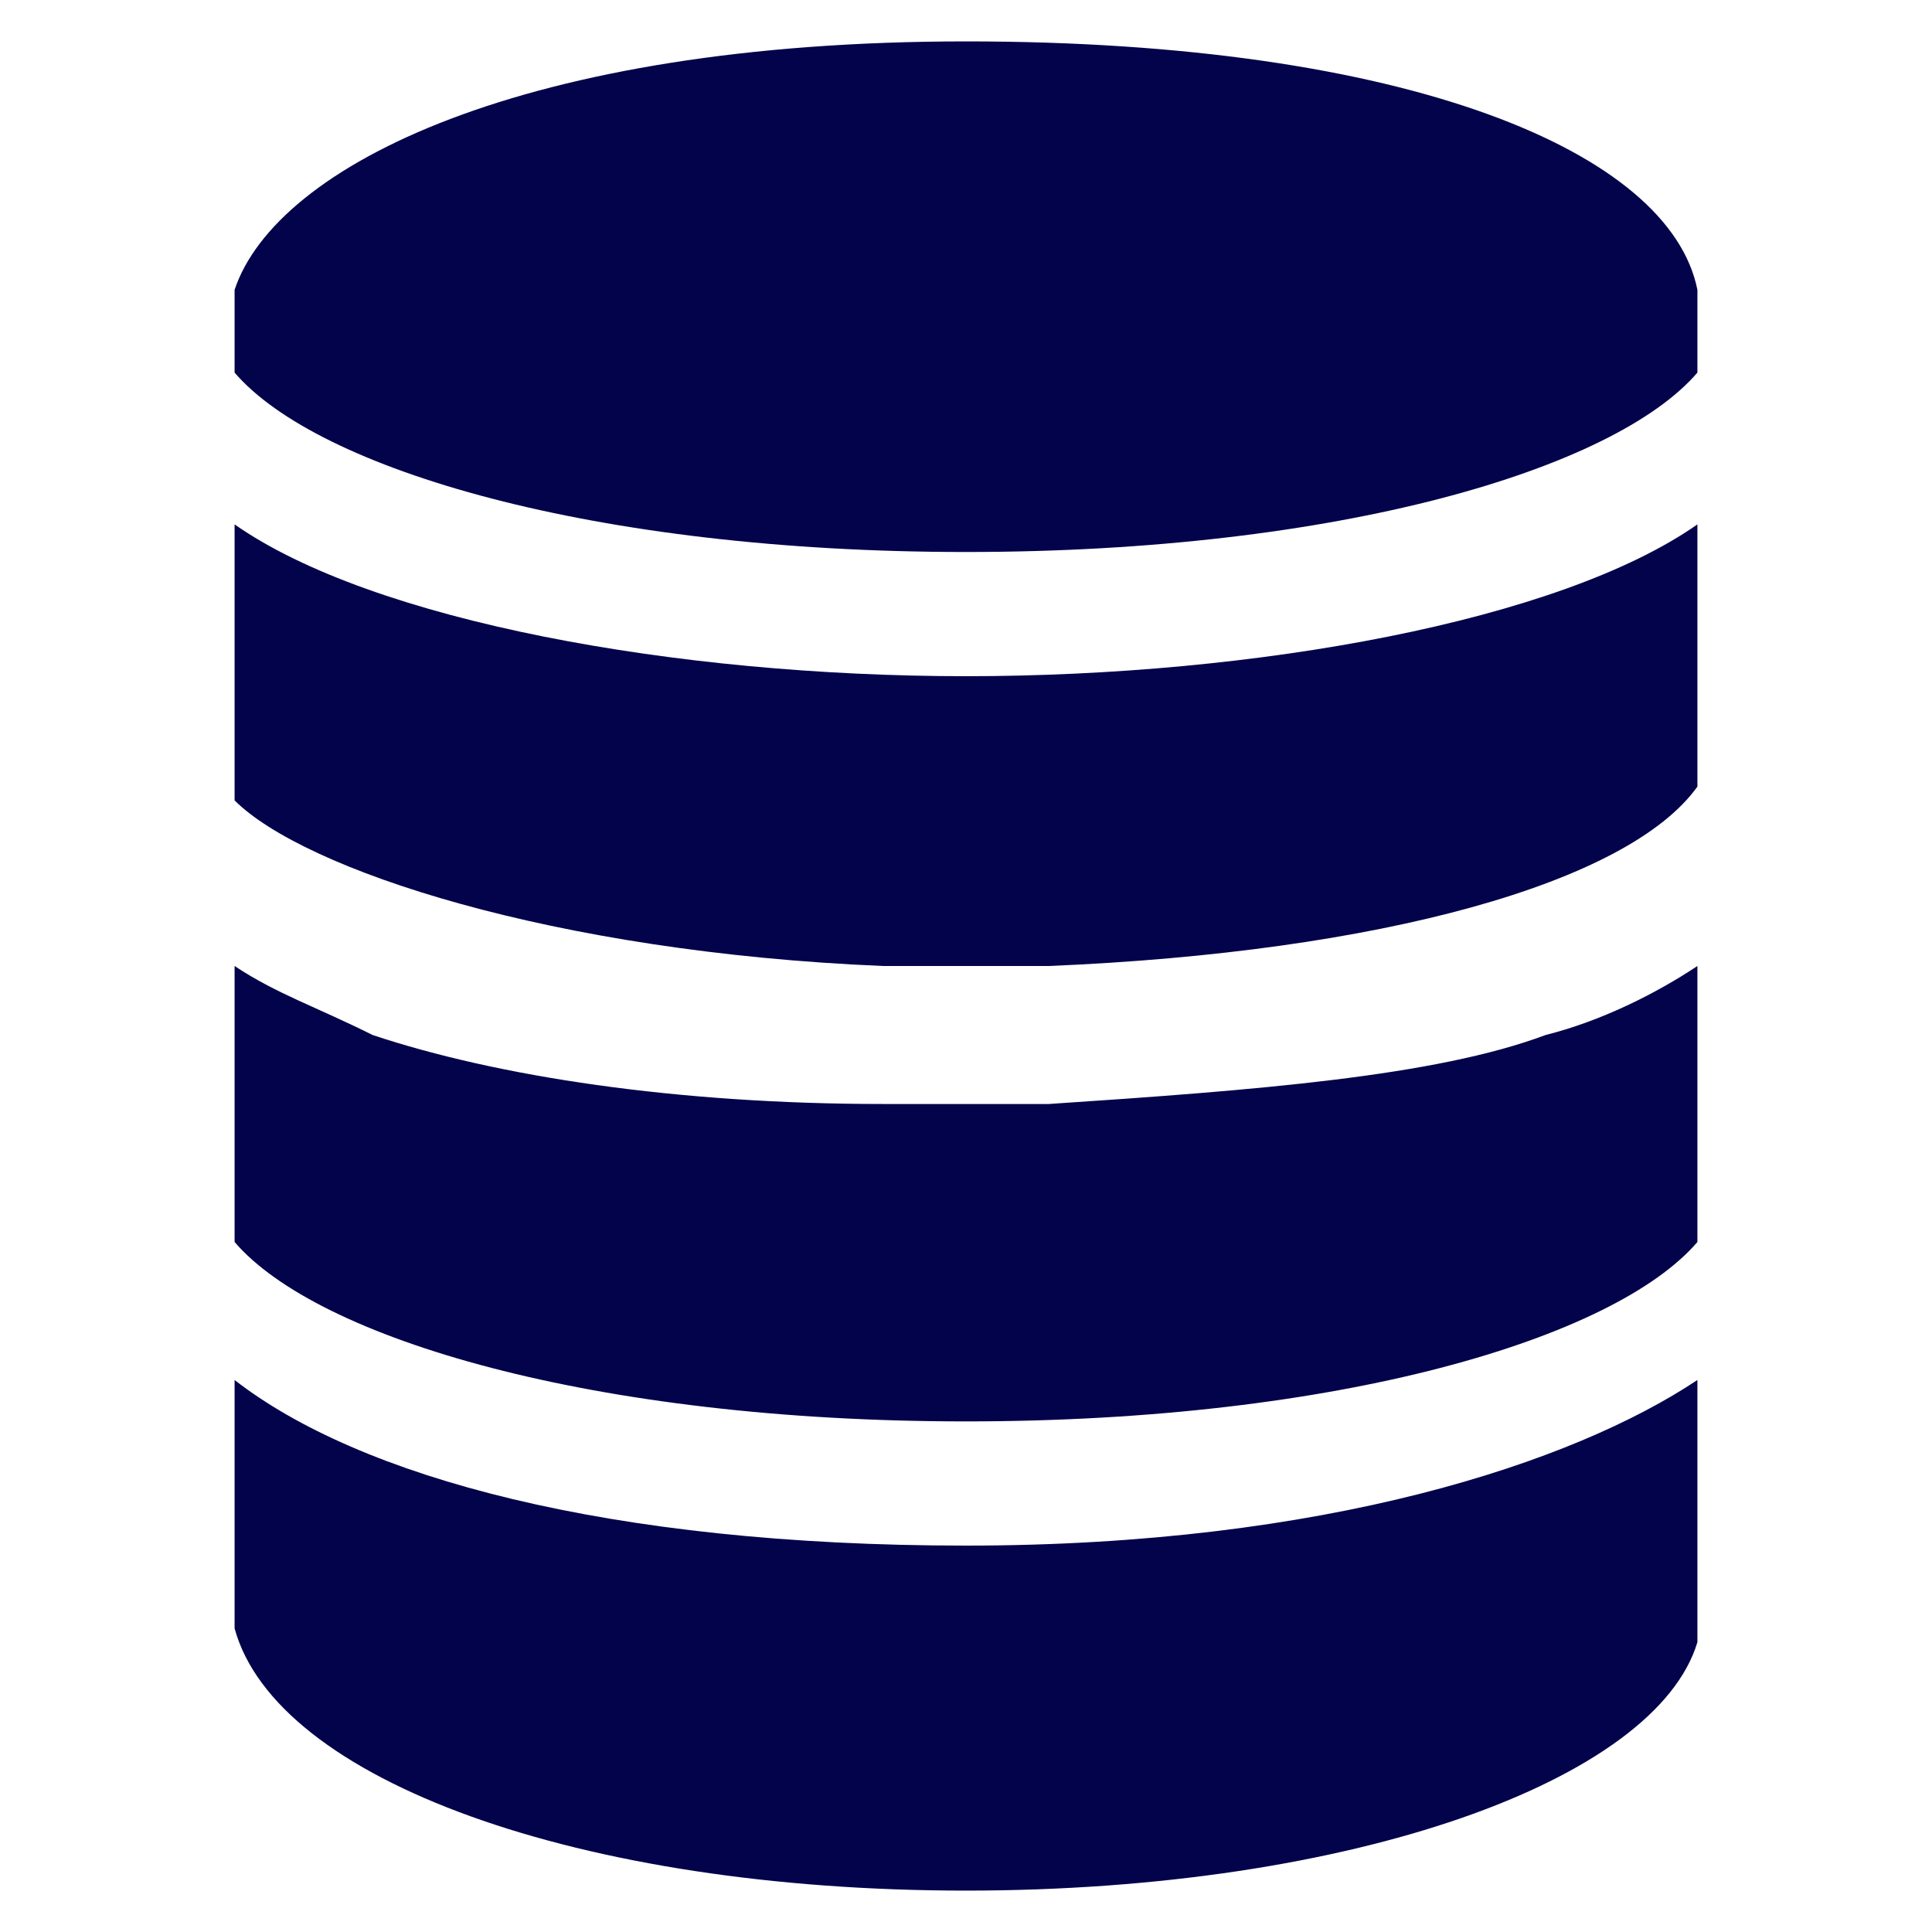 <?xml version="1.0" encoding="utf-8"?>
<!-- Generator: Adobe Illustrator 20.1.0, SVG Export Plug-In . SVG Version: 6.00 Build 0)  -->
<svg version="1.1" id="Capa_1" xmlns="http://www.w3.org/2000/svg" xmlns:xlink="http://www.w3.org/1999/xlink" x="0px" y="0px"
	 viewBox="0 0 14 14" style="enable-background:new 0 0 14 14;" xml:space="preserve">
<style type="text/css">
	.st0{fill:#03034B;}
</style>
<path class="st0" d="M7.6,8C7.4,8,7.2,8,7,8S6.6,8,6.4,8C4.9,8,3.6,7.8,2.7,7.5C2.3,7.3,2,7.2,1.7,7v1.5v0.1v0.1V9
	c0.6,0.7,2.6,1.3,5.3,1.3s4.7-0.6,5.3-1.3V8.7V8.5V8.4V7c-0.3,0.2-0.7,0.4-1.1,0.5C10.4,7.8,9.1,7.9,7.6,8z M1.7,3.8v1.5v0.1v0.1
	v0.3C2.2,6.3,4,6.9,6.4,7h0.1c0.1,0,0.1,0,0.2,0C6.8,7,6.9,7,7,7c0.1,0,0.2,0,0.3,0c0.1,0,0.1,0,0.2,0h0.1c2.4-0.1,4.2-0.6,4.7-1.3
	V5.4V5.3V5.2V3.8c-1,0.7-3.2,1.1-5.3,1.1S2.7,4.5,1.7,3.8z M12.3,2.1c-0.2-1-2.1-1.8-5.3-1.8S2,1.2,1.7,2.1v0.1v0.1v0.4
	C2.3,3.4,4.3,4,7,4s4.7-0.6,5.3-1.3V2.4V2.1C12.3,2.2,12.3,2.2,12.3,2.1z M1.7,10v1.7v0.1C2,12.9,4.2,13.7,7,13.7s5-0.8,5.3-1.8
	v-0.1V10c-0.9,0.6-2.7,1.2-5.3,1.2S2.6,10.7,1.7,10z"/>
</svg>
